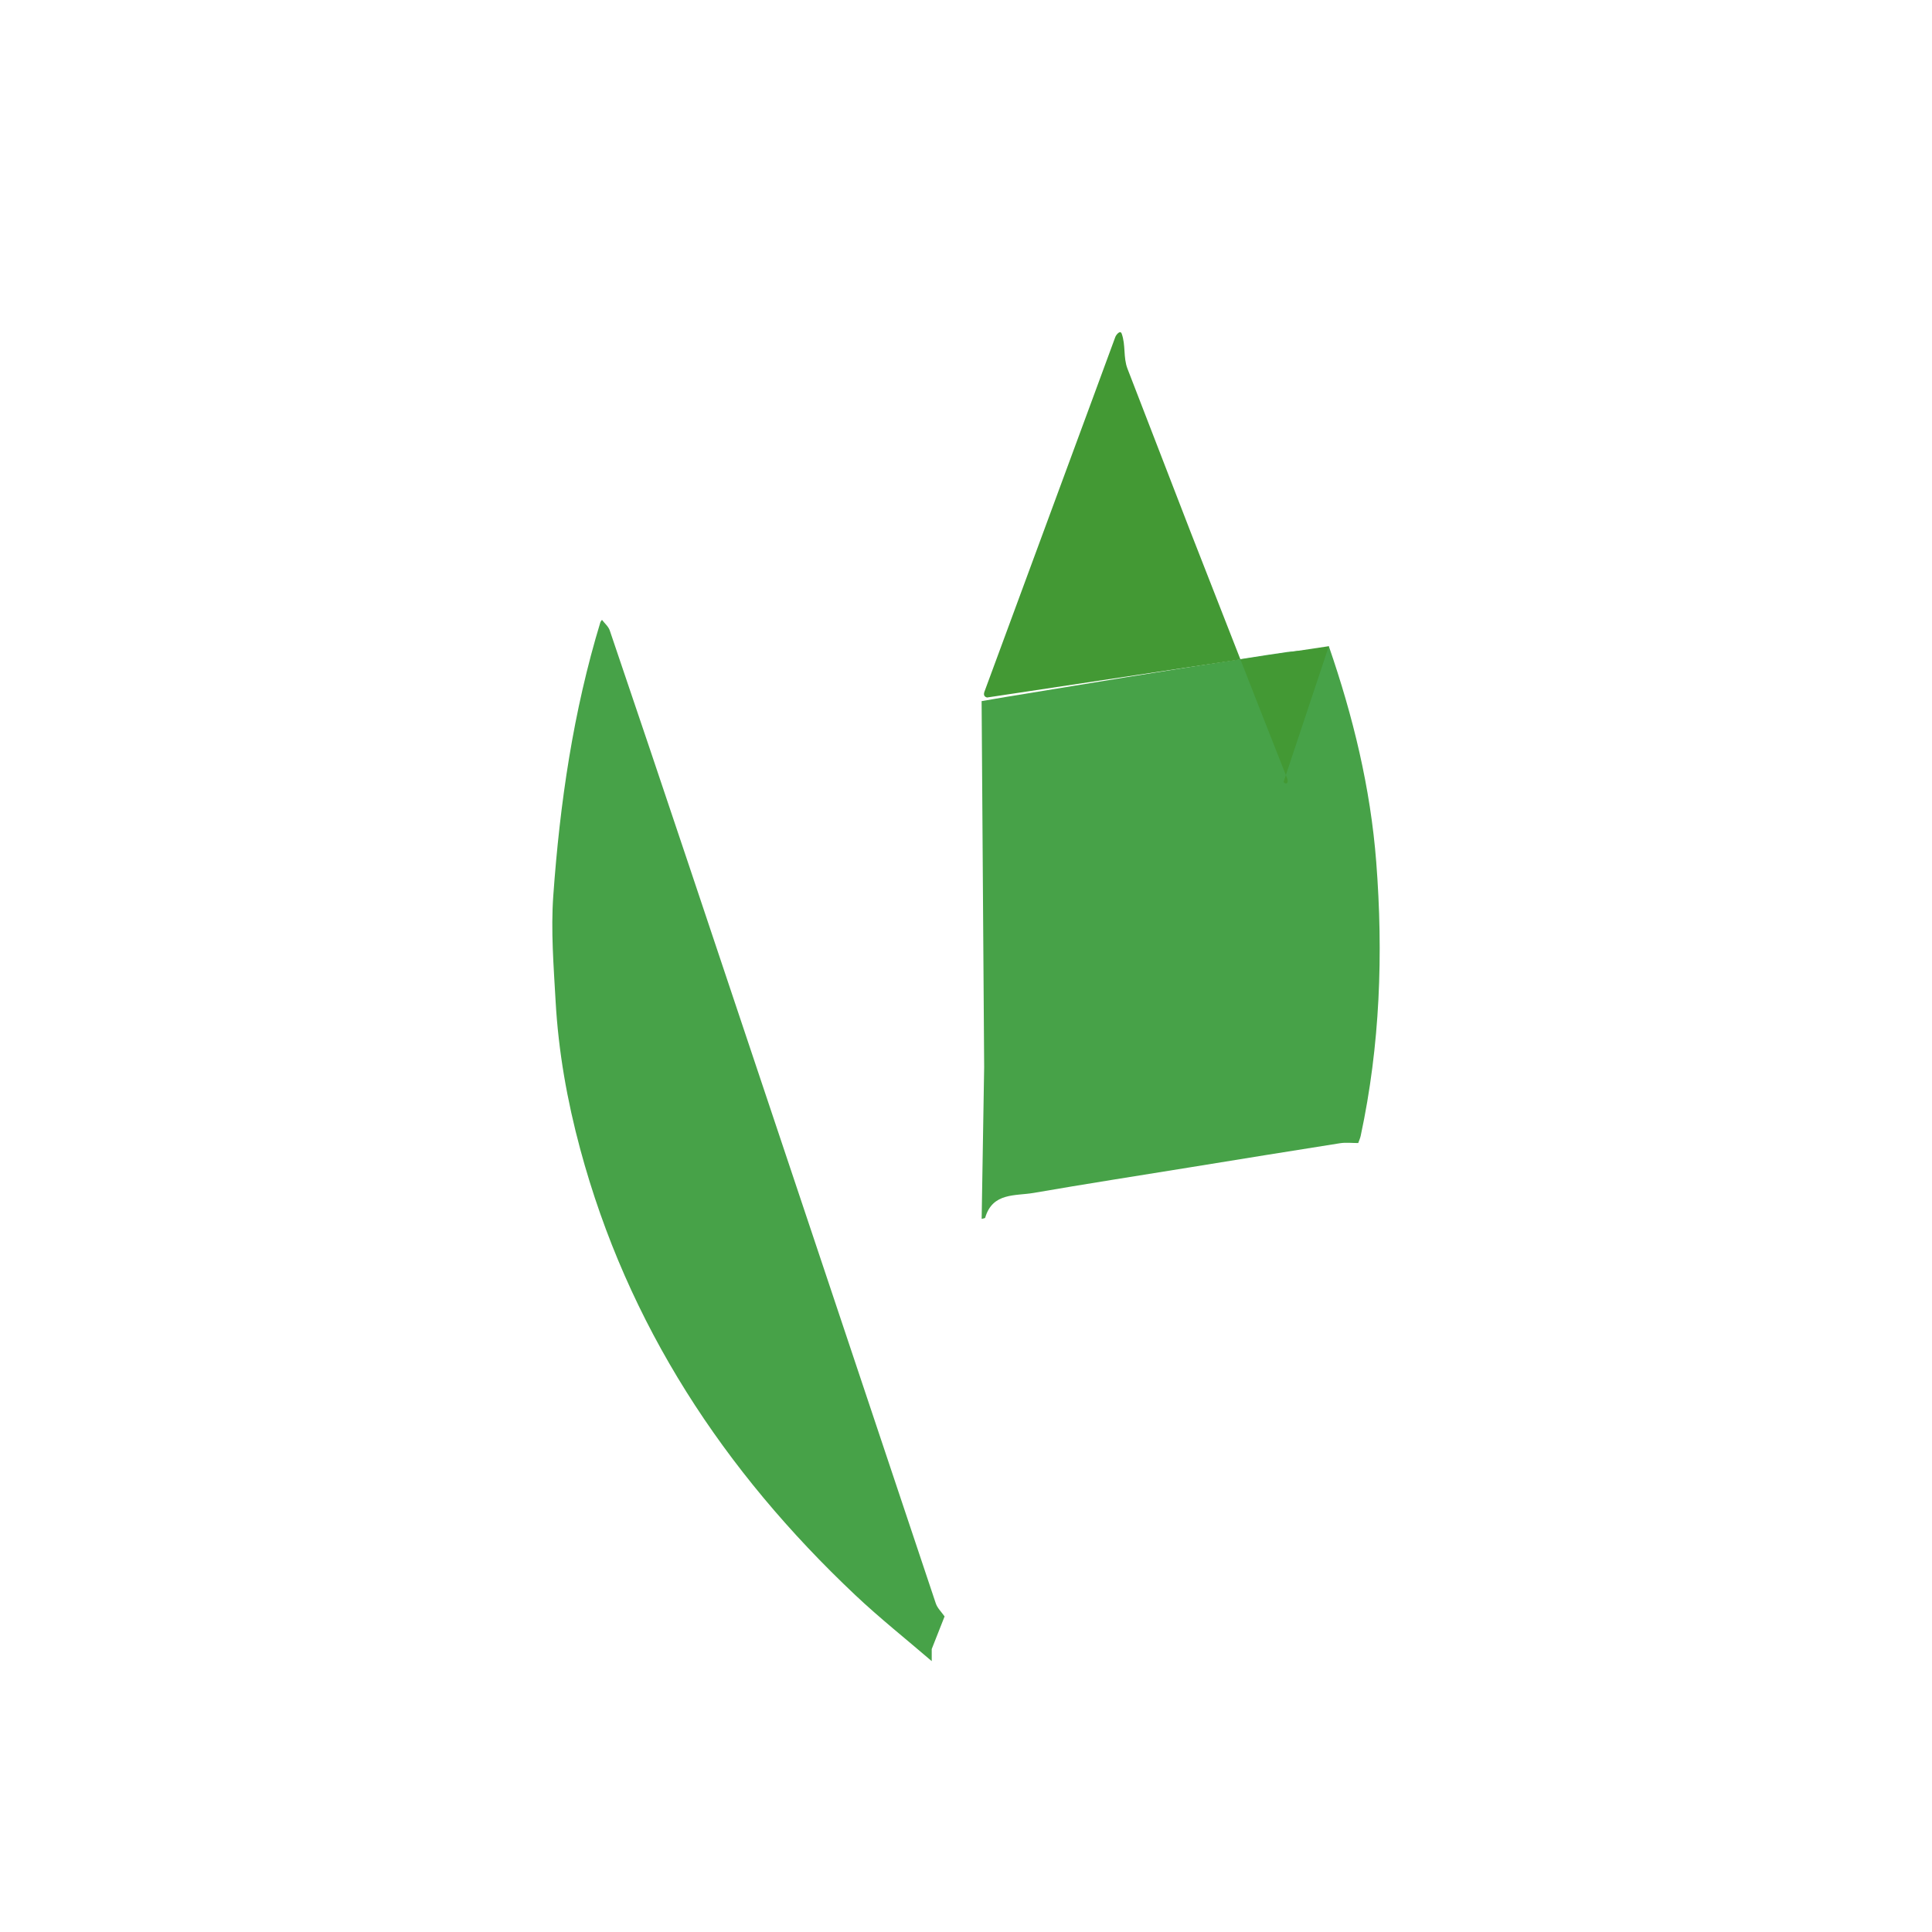 <svg xmlns="http://www.w3.org/2000/svg" viewBox="0 0 128 128">
  <path fill="#47A248" d="M88.038 42.812c1.605 4.643 2.761 9.383 3.141 14.296.472 6.095.256 12.147-1.029 18.142-.035.165-.109.32-.164.48-.403.001-.814-.049-1.208.012-3.329.523-6.655 1.065-9.981 1.604-3.438.557-6.881 1.092-10.313 1.687-1.216.21-2.721-.041-3.212 1.641-.014.046-.154.054-.235.08l.166-10.051c-.057-8.084-.113-16.168-.169-24.252l1.602-.275c2.62-.429 5.24-.864 7.862-1.289 3.129-.507 6.261-1.001 9.394-1.485.467-.072.934-.137 1.402-.207.419-.048.835-.079 1.252-.106.43-.041.854-.073 1.283-.098z"/>
  <path fill="#47A248" d="M61.729 110.054c-1.69-1.453-3.439-2.842-5.059-4.37-8.717-8.222-15.093-17.899-18.233-29.566-.865-3.211-1.442-6.474-1.627-9.792-.13-2.322-.318-4.665-.154-6.975.437-6.144 1.325-12.229 3.127-18.147l.099-.138c.175.233.427.439.516.702 1.759 5.18 3.505 10.364 5.242 15.551 5.458 16.3 10.909 32.604 16.358 48.908.107.318.384.579.583.866l-.852 2.161z"/>
  <path fill="#439934" d="M88.038 42.812c-1.384.207-2.768.414-4.151.622-2.862.429-5.725.859-8.587 1.289-3.003.451-6.006.903-9.009 1.354-.299.045-.598.089-.897.134-.21-.057-.24-.2-.166-.4 2.389-6.472 4.777-12.944 7.166-19.416.309-.839.618-1.678.927-2.518.19-.516.38-1.031.57-1.547.057-.155.329-.484.423-.226.276.757.095 1.569.383 2.32 1.391 3.6 2.782 7.2 4.174 10.8 1.536 3.928 3.073 7.856 4.609 11.784.394 1.001.789 2.003 1.183 3.004.206.522.412 1.044.618 1.566.113.29-.068.444-.243.234z"/>
</svg>
